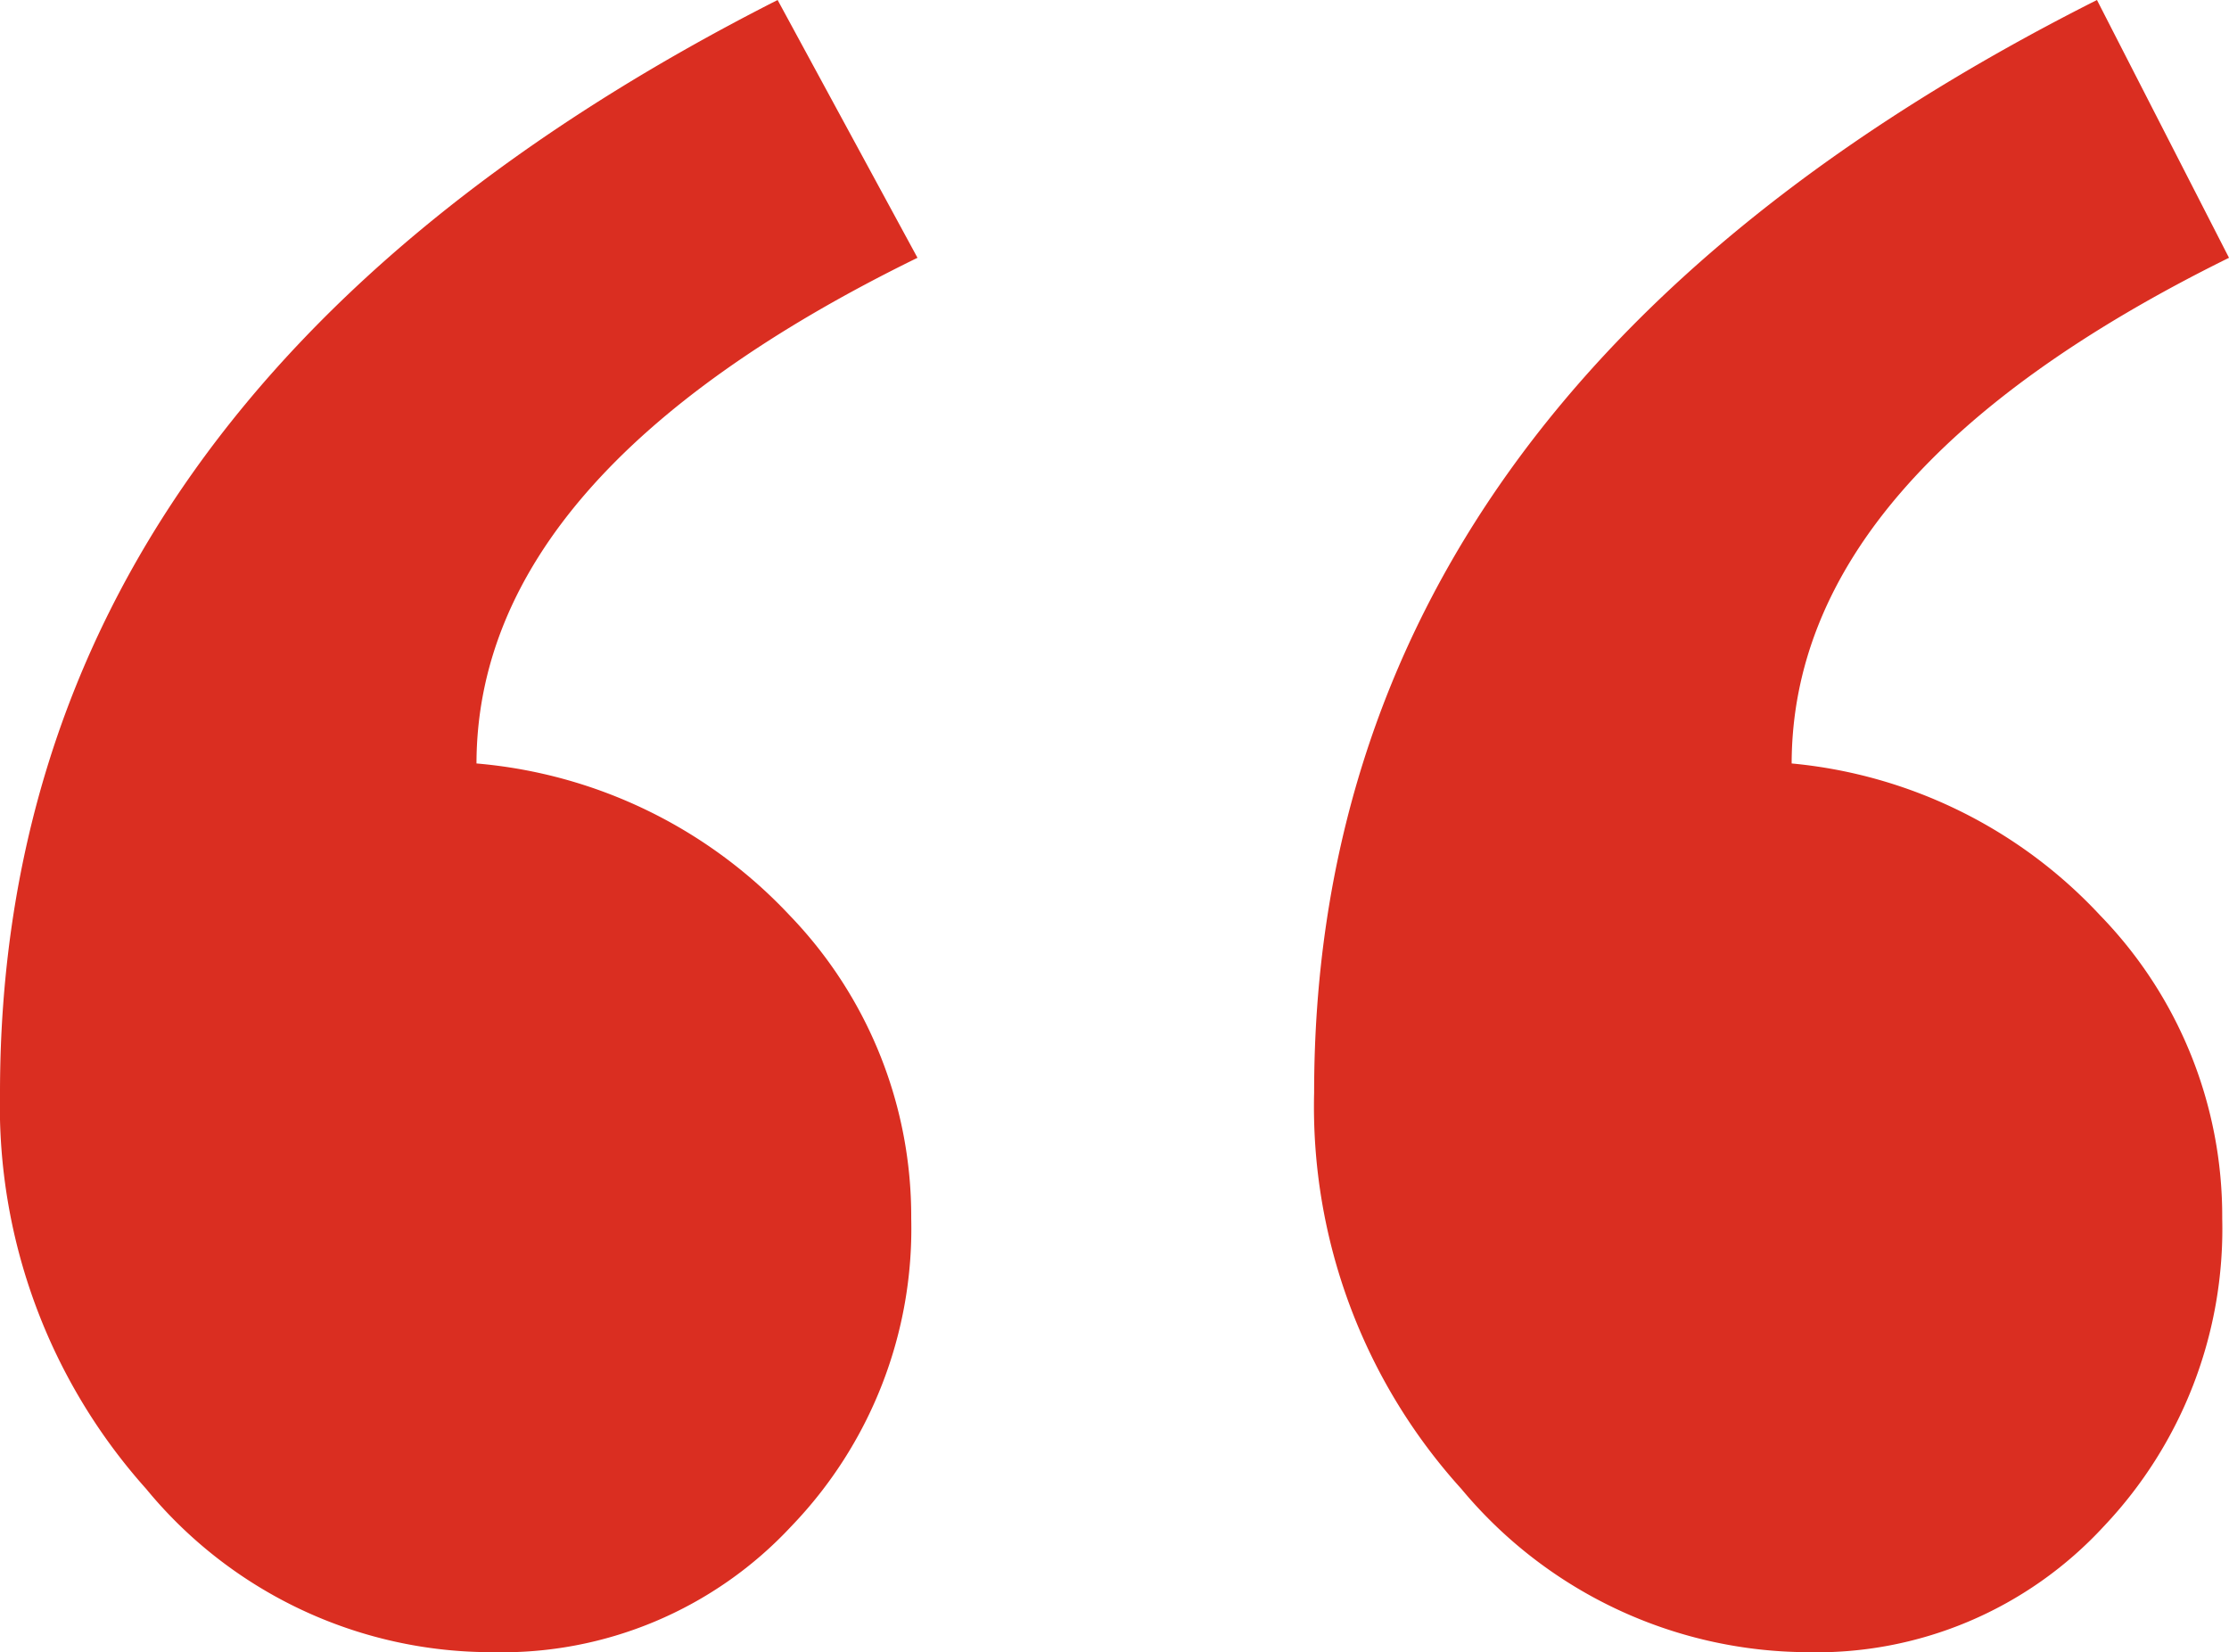 <svg xmlns="http://www.w3.org/2000/svg" viewBox="0 0 42.71 31.66"><g data-name="Layer 2"><path d="M17.58 4.94q-8.44 4.13-8.45 9.69a9.3 9.3 0 016 2.91 8.31 8.31 0 012.33 5.81 8.22 8.22 0 01-2.3 5.9 7.57 7.57 0 01-5.73 2.41 8.56 8.56 0 01-6.63-3.13A11 11 0 010 20.94Q0 7.56 14.9 0zm25.13 0q-8.37 4.13-8.38 9.69a9.24 9.24 0 015.91 2.91 8.27 8.27 0 012.34 5.81 8.28 8.28 0 01-2.27 5.9 7.48 7.48 0 01-5.7 2.41A8.67 8.67 0 0128 28.53a10.91 10.91 0 01-2.82-7.59q0-13.38 15-20.94z" fill="#da2e21" data-name="Layer 1"/></g></svg>